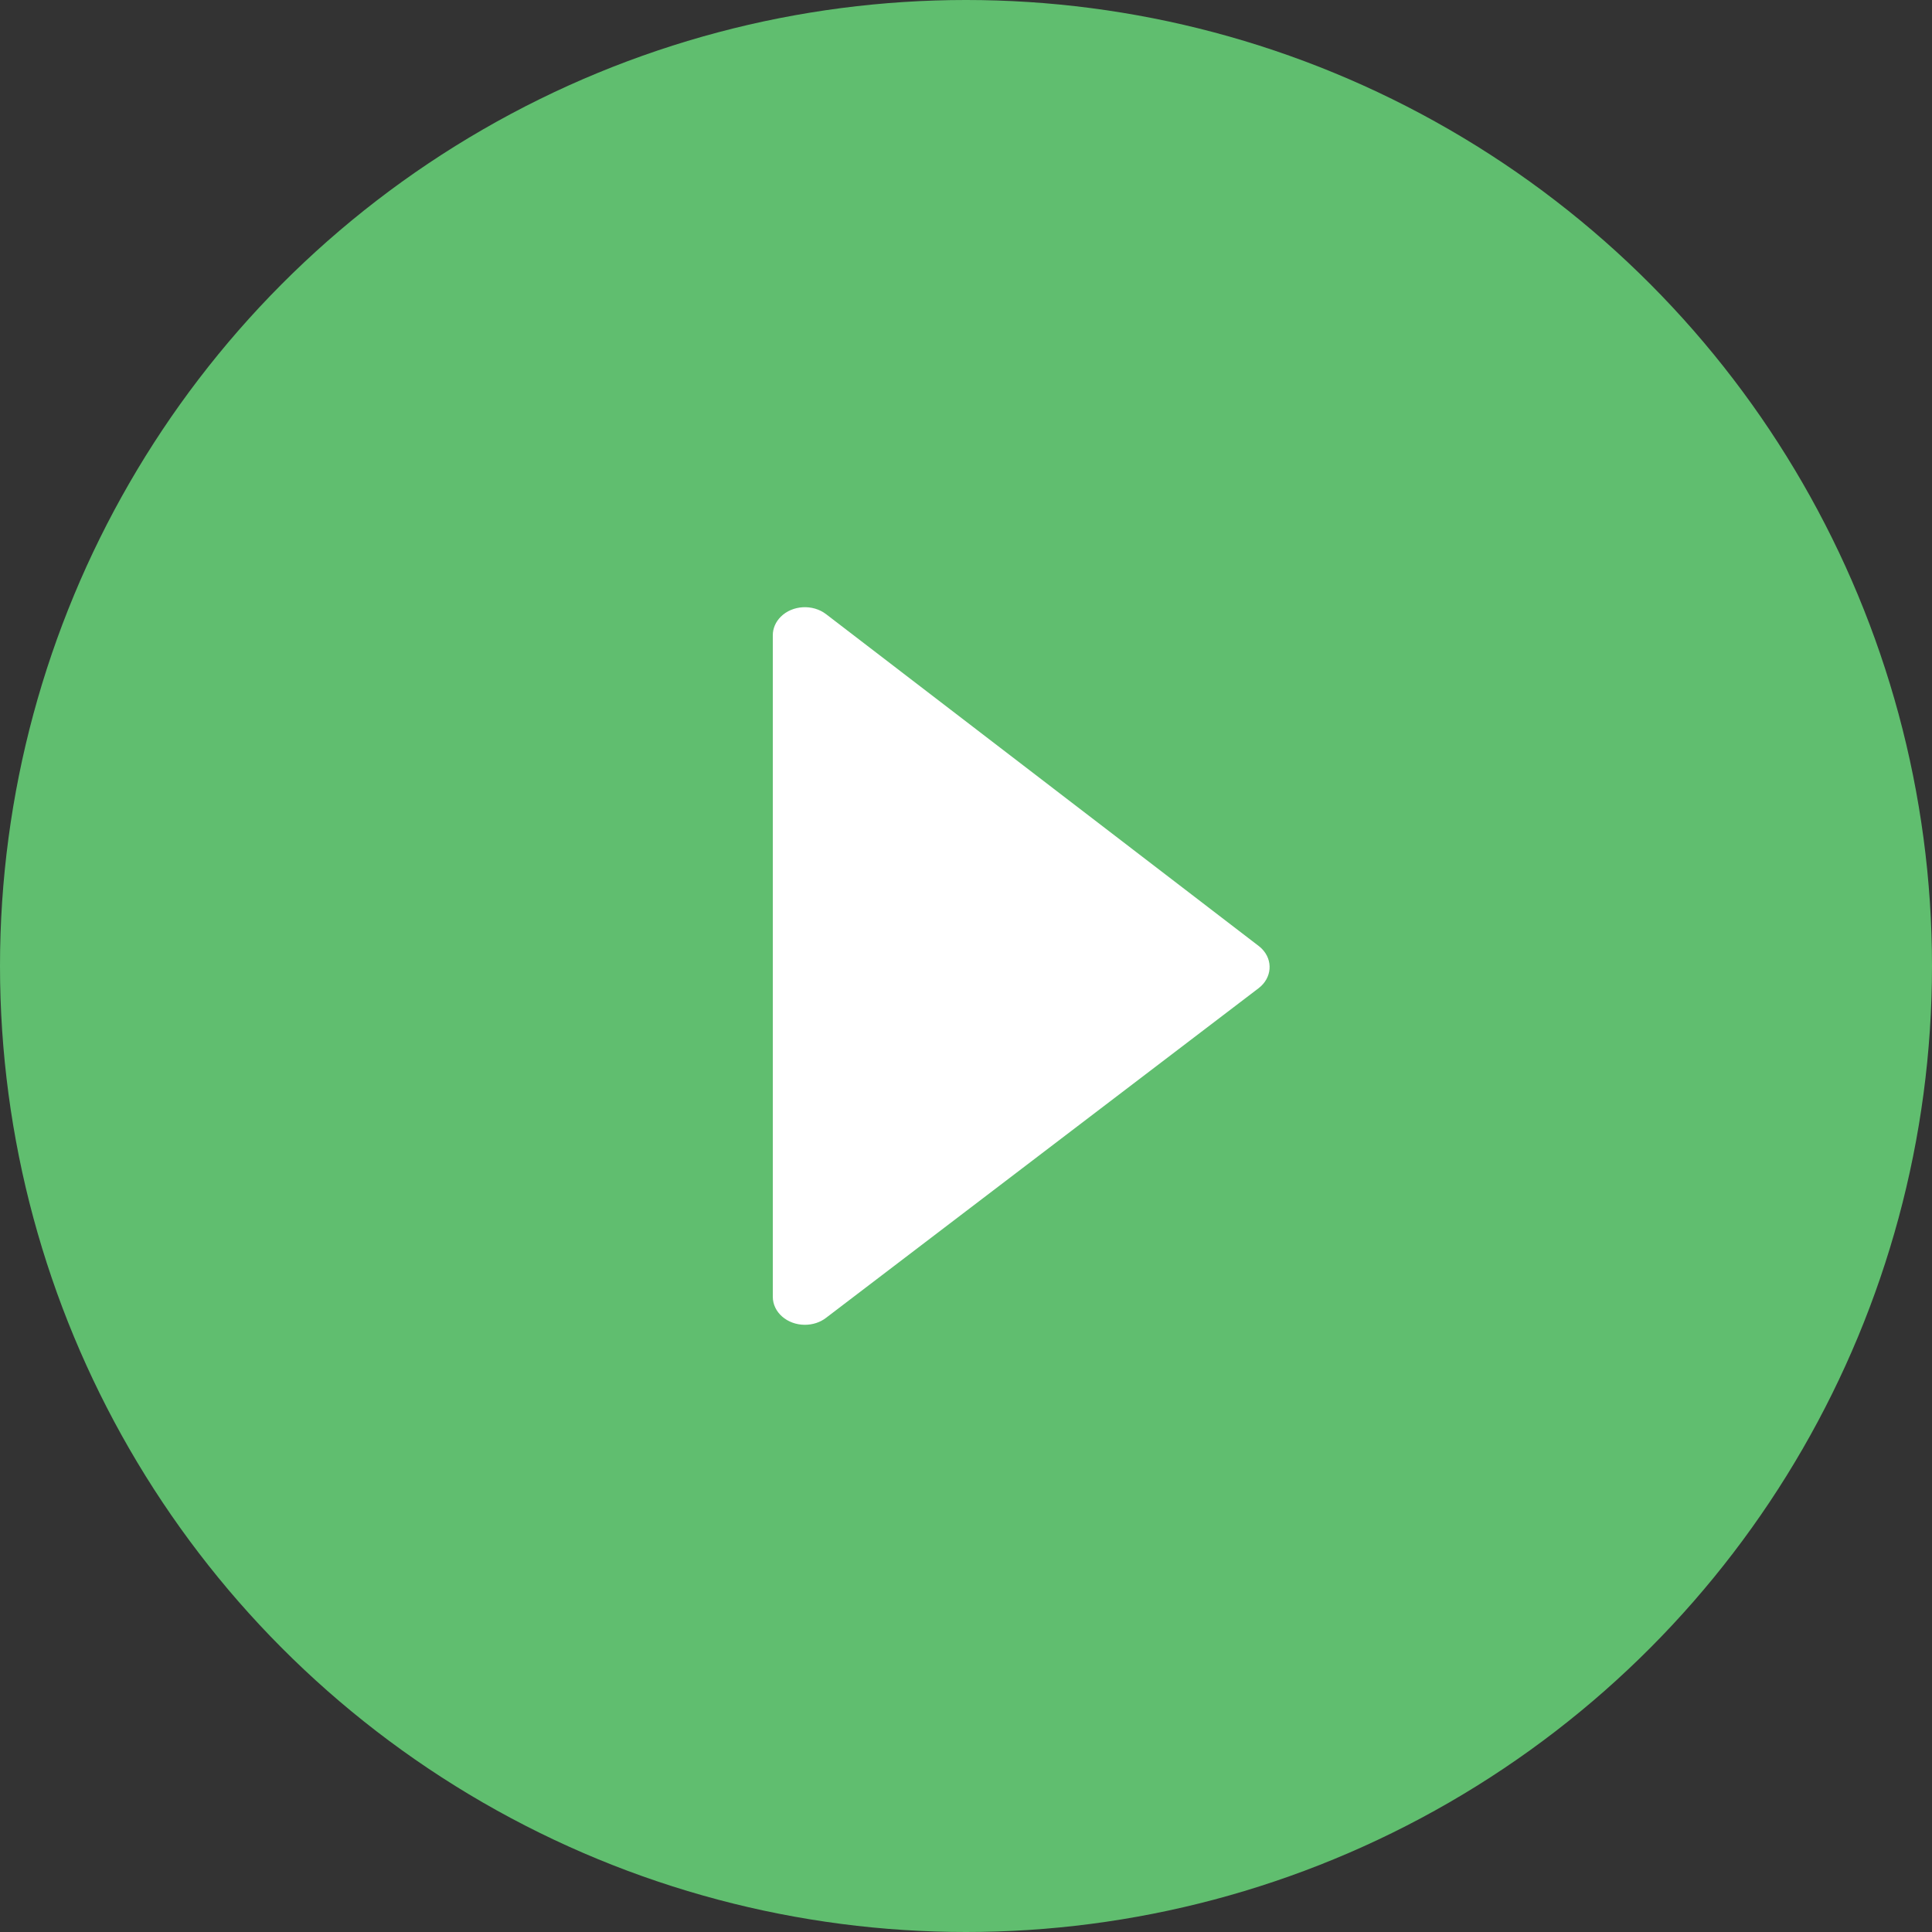 <svg width="35" height="35" viewBox="0 0 35 35" fill="none" xmlns="http://www.w3.org/2000/svg">
<rect x="0" y="0" width="35" height="35" fill="#333333" stroke="none"/>
<circle cx="17.5" cy="17.5" r="17.5" fill="#60BE6F"/>
<path fill-rule="evenodd" clip-rule="evenodd" d="M14.963 23.875L22.801 17.902C23.043 17.717 23.068 17.396 22.857 17.185C22.84 17.168 22.822 17.152 22.802 17.137L14.965 11.126C14.723 10.941 14.356 10.962 14.144 11.173C14.051 11.266 14 11.385 14 11.508V23.492C14 23.773 14.26 24 14.581 24C14.722 24 14.858 23.956 14.963 23.875Z" fill="white"/>
</svg>
